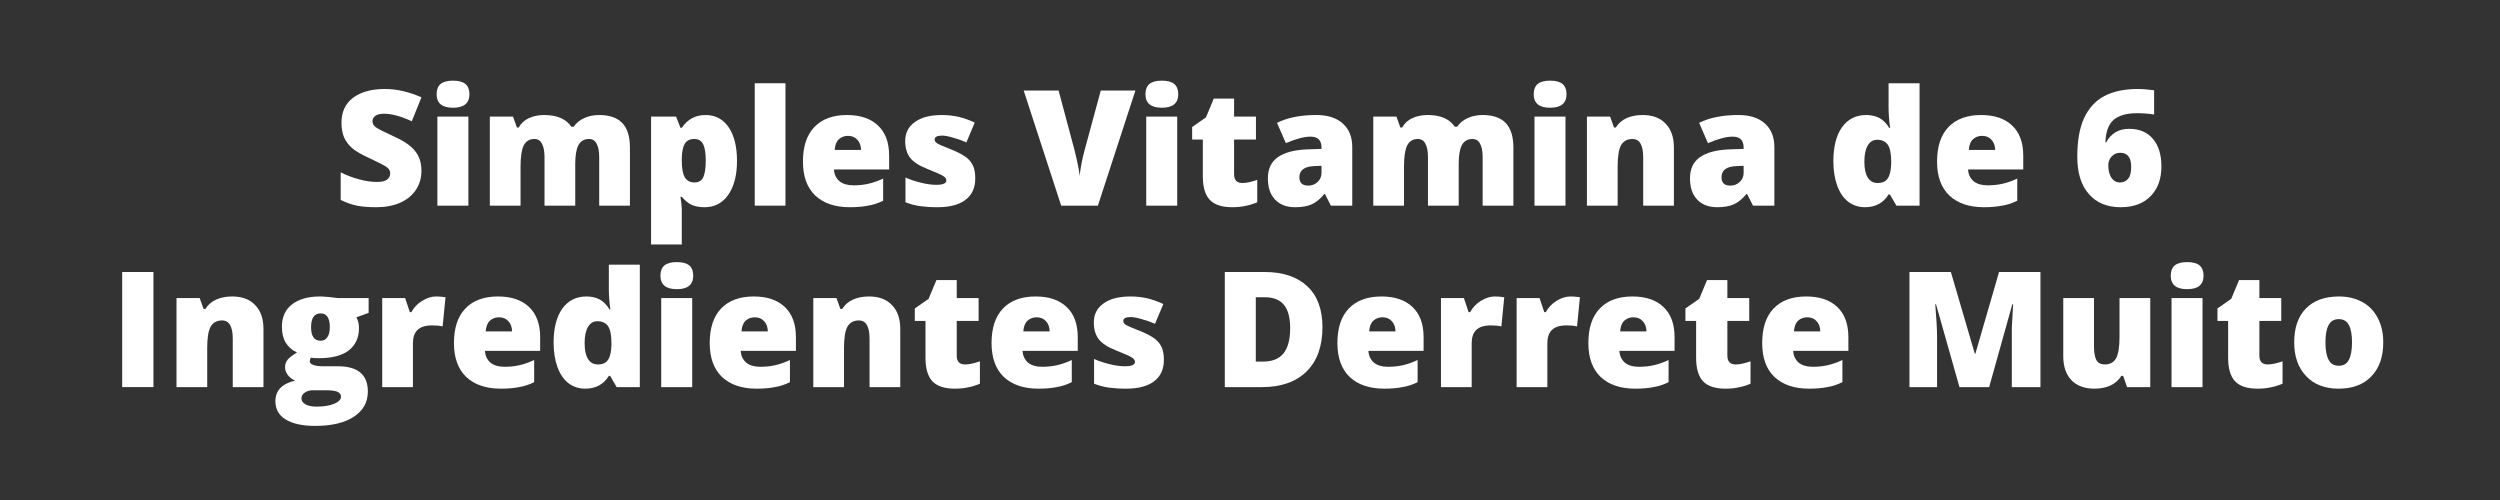 <svg xmlns="http://www.w3.org/2000/svg" xmlns:xlink="http://www.w3.org/1999/xlink" width="200" zoomAndPan="magnify" viewBox="0 0 150 30" height="40" preserveAspectRatio="xMidYMid meet" version="1.0"><rect x="0" y="0" width="150" height="30" fill="#333333" stroke="none"/><defs><g><g id="id1"/></g></defs><g fill="rgb(100%, 100%, 100%)" fill-opacity="1"><g transform="translate(20.02, 12.339)"><g><path d="M 5.266 -2.094 C 5.266 -1.664 5.156 -1.285 4.938 -0.953 C 4.719 -0.617 4.398 -0.359 3.984 -0.172 C 3.578 0.004 3.102 0.094 2.562 0.094 C 2.094 0.094 1.703 0.062 1.391 0 C 1.086 -0.062 0.766 -0.176 0.422 -0.344 L 0.422 -2 C 0.773 -1.82 1.145 -1.68 1.531 -1.578 C 1.914 -1.473 2.27 -1.422 2.594 -1.422 C 2.875 -1.422 3.078 -1.469 3.203 -1.562 C 3.328 -1.656 3.391 -1.781 3.391 -1.938 C 3.391 -2.031 3.363 -2.113 3.312 -2.188 C 3.258 -2.258 3.176 -2.328 3.062 -2.391 C 2.945 -2.461 2.645 -2.613 2.156 -2.844 C 1.695 -3.051 1.352 -3.25 1.125 -3.438 C 0.906 -3.625 0.738 -3.844 0.625 -4.094 C 0.52 -4.344 0.469 -4.641 0.469 -4.984 C 0.469 -5.617 0.695 -6.113 1.156 -6.469 C 1.625 -6.82 2.266 -7 3.078 -7 C 3.785 -7 4.516 -6.832 5.266 -6.5 L 4.688 -5.062 C 4.039 -5.363 3.484 -5.516 3.016 -5.516 C 2.773 -5.516 2.598 -5.469 2.484 -5.375 C 2.379 -5.289 2.328 -5.188 2.328 -5.062 C 2.328 -4.926 2.395 -4.805 2.531 -4.703 C 2.676 -4.598 3.055 -4.406 3.672 -4.125 C 4.266 -3.852 4.676 -3.562 4.906 -3.25 C 5.145 -2.945 5.266 -2.562 5.266 -2.094 Z M 5.266 -2.094 "/></g></g></g><g fill="rgb(100%, 100%, 100%)" fill-opacity="1"><g transform="translate(25.603, 12.339)"><g><path d="M 2.5 0 L 0.641 0 L 0.641 -5.344 L 2.5 -5.344 Z M 0.594 -6.688 C 0.594 -6.957 0.672 -7.16 0.828 -7.297 C 0.984 -7.43 1.234 -7.5 1.578 -7.5 C 1.922 -7.5 2.172 -7.43 2.328 -7.297 C 2.484 -7.16 2.562 -6.957 2.562 -6.688 C 2.562 -6.145 2.234 -5.875 1.578 -5.875 C 0.922 -5.875 0.594 -6.145 0.594 -6.688 Z M 0.594 -6.688 "/></g></g></g><g fill="rgb(100%, 100%, 100%)" fill-opacity="1"><g transform="translate(28.749, 12.339)"><g><path d="M 7.203 0 L 7.203 -2.906 C 7.203 -3.27 7.148 -3.539 7.047 -3.719 C 6.953 -3.906 6.801 -4 6.594 -4 C 6.301 -4 6.086 -3.875 5.953 -3.625 C 5.828 -3.383 5.766 -3.008 5.766 -2.5 L 5.766 0 L 3.922 0 L 3.922 -2.906 C 3.922 -3.27 3.867 -3.539 3.766 -3.719 C 3.672 -3.906 3.52 -4 3.312 -4 C 3.02 -4 2.805 -3.867 2.672 -3.609 C 2.547 -3.348 2.484 -2.926 2.484 -2.344 L 2.484 0 L 0.641 0 L 0.641 -5.344 L 2.031 -5.344 L 2.266 -4.688 L 2.375 -4.688 C 2.508 -4.938 2.711 -5.125 2.984 -5.25 C 3.254 -5.375 3.562 -5.438 3.906 -5.438 C 4.676 -5.438 5.219 -5.203 5.531 -4.734 L 5.672 -4.734 C 5.828 -4.961 6.035 -5.133 6.297 -5.25 C 6.566 -5.375 6.867 -5.438 7.203 -5.438 C 7.828 -5.438 8.289 -5.273 8.594 -4.953 C 8.895 -4.629 9.047 -4.141 9.047 -3.484 L 9.047 0 Z M 7.203 0 "/></g></g></g><g fill="rgb(100%, 100%, 100%)" fill-opacity="1"><g transform="translate(38.423, 12.339)"><g><path d="M 3.844 0.094 C 3.57 0.094 3.328 0.051 3.109 -0.031 C 2.898 -0.125 2.691 -0.289 2.484 -0.531 L 2.406 -0.531 C 2.457 -0.156 2.484 0.078 2.484 0.172 L 2.484 2.328 L 0.641 2.328 L 0.641 -5.344 L 2.141 -5.344 L 2.406 -4.672 L 2.484 -4.672 C 2.828 -5.18 3.301 -5.438 3.906 -5.438 C 4.5 -5.438 4.961 -5.191 5.297 -4.703 C 5.629 -4.211 5.797 -3.539 5.797 -2.688 C 5.797 -1.82 5.617 -1.141 5.266 -0.641 C 4.922 -0.148 4.445 0.094 3.844 0.094 Z M 3.234 -4 C 2.961 -4 2.77 -3.898 2.656 -3.703 C 2.551 -3.516 2.492 -3.227 2.484 -2.844 L 2.484 -2.703 C 2.484 -2.234 2.547 -1.895 2.672 -1.688 C 2.797 -1.488 2.988 -1.391 3.25 -1.391 C 3.488 -1.391 3.66 -1.488 3.766 -1.688 C 3.867 -1.895 3.922 -2.234 3.922 -2.703 C 3.922 -3.16 3.867 -3.488 3.766 -3.688 C 3.66 -3.895 3.484 -4 3.234 -4 Z M 3.234 -4 "/></g></g></g><g fill="rgb(100%, 100%, 100%)" fill-opacity="1"><g transform="translate(44.644, 12.339)"><g><path d="M 2.484 0 L 0.641 0 L 0.641 -7.344 L 2.484 -7.344 Z M 2.484 0 "/></g></g></g><g fill="rgb(100%, 100%, 100%)" fill-opacity="1"><g transform="translate(47.77, 12.339)"><g><path d="M 3.219 0.094 C 2.332 0.094 1.641 -0.141 1.141 -0.609 C 0.648 -1.086 0.406 -1.766 0.406 -2.641 C 0.406 -3.547 0.633 -4.238 1.094 -4.719 C 1.551 -5.195 2.203 -5.438 3.047 -5.438 C 3.848 -5.438 4.469 -5.227 4.906 -4.812 C 5.352 -4.395 5.578 -3.789 5.578 -3 L 5.578 -2.172 L 2.266 -2.172 C 2.285 -1.879 2.395 -1.645 2.594 -1.469 C 2.801 -1.301 3.082 -1.219 3.438 -1.219 C 3.758 -1.219 4.055 -1.25 4.328 -1.312 C 4.609 -1.375 4.906 -1.477 5.219 -1.625 L 5.219 -0.297 C 4.926 -0.148 4.625 -0.051 4.312 0 C 4.008 0.062 3.645 0.094 3.219 0.094 Z M 3.109 -4.188 C 2.891 -4.188 2.707 -4.117 2.562 -3.984 C 2.414 -3.848 2.332 -3.633 2.312 -3.344 L 3.891 -3.344 C 3.891 -3.594 3.816 -3.797 3.672 -3.953 C 3.535 -4.109 3.348 -4.188 3.109 -4.188 Z M 3.109 -4.188 "/></g></g></g><g fill="rgb(100%, 100%, 100%)" fill-opacity="1"><g transform="translate(53.75, 12.339)"><g><path d="M 4.766 -1.641 C 4.766 -1.066 4.566 -0.633 4.172 -0.344 C 3.785 -0.051 3.227 0.094 2.5 0.094 C 2.102 0.094 1.758 0.07 1.469 0.031 C 1.176 -0.008 0.879 -0.086 0.578 -0.203 L 0.578 -1.688 C 0.859 -1.562 1.172 -1.457 1.516 -1.375 C 1.859 -1.289 2.16 -1.25 2.422 -1.25 C 2.828 -1.25 3.031 -1.336 3.031 -1.516 C 3.031 -1.609 2.973 -1.691 2.859 -1.766 C 2.742 -1.848 2.422 -1.992 1.891 -2.203 C 1.391 -2.398 1.039 -2.629 0.844 -2.891 C 0.656 -3.148 0.562 -3.477 0.562 -3.875 C 0.562 -4.363 0.754 -4.742 1.141 -5.016 C 1.523 -5.297 2.066 -5.438 2.766 -5.438 C 3.117 -5.438 3.453 -5.398 3.766 -5.328 C 4.078 -5.254 4.398 -5.141 4.734 -4.984 L 4.234 -3.797 C 3.984 -3.91 3.719 -4.004 3.438 -4.078 C 3.164 -4.16 2.945 -4.203 2.781 -4.203 C 2.477 -4.203 2.328 -4.125 2.328 -3.969 C 2.328 -3.883 2.379 -3.805 2.484 -3.734 C 2.586 -3.672 2.891 -3.539 3.391 -3.344 C 3.766 -3.188 4.047 -3.035 4.234 -2.891 C 4.422 -2.742 4.555 -2.57 4.641 -2.375 C 4.723 -2.176 4.766 -1.93 4.766 -1.641 Z M 4.766 -1.641 "/></g></g></g><g fill="rgb(100%, 100%, 100%)" fill-opacity="1"><g transform="translate(58.908, 12.339)"><g/></g></g><g fill="rgb(100%, 100%, 100%)" fill-opacity="1"><g transform="translate(61.421, 12.339)"><g><path d="M 4.625 -6.906 L 6.703 -6.906 L 4.453 0 L 2.25 0 L 0 -6.906 L 2.094 -6.906 L 3.031 -3.406 C 3.227 -2.625 3.336 -2.082 3.359 -1.781 C 3.379 -2 3.422 -2.273 3.484 -2.609 C 3.555 -2.941 3.617 -3.203 3.672 -3.391 Z M 4.625 -6.906 "/></g></g></g><g fill="rgb(100%, 100%, 100%)" fill-opacity="1"><g transform="translate(68.133, 12.339)"><g><path d="M 2.5 0 L 0.641 0 L 0.641 -5.344 L 2.5 -5.344 Z M 0.594 -6.688 C 0.594 -6.957 0.672 -7.16 0.828 -7.297 C 0.984 -7.43 1.234 -7.5 1.578 -7.5 C 1.922 -7.5 2.172 -7.43 2.328 -7.297 C 2.484 -7.16 2.562 -6.957 2.562 -6.688 C 2.562 -6.145 2.234 -5.875 1.578 -5.875 C 0.922 -5.875 0.594 -6.145 0.594 -6.688 Z M 0.594 -6.688 "/></g></g></g><g fill="rgb(100%, 100%, 100%)" fill-opacity="1"><g transform="translate(71.279, 12.339)"><g><path d="M 3.266 -1.359 C 3.504 -1.359 3.801 -1.422 4.156 -1.547 L 4.156 -0.203 C 3.906 -0.098 3.664 -0.023 3.438 0.016 C 3.219 0.066 2.957 0.094 2.656 0.094 C 2.031 0.094 1.578 -0.055 1.297 -0.359 C 1.023 -0.66 0.891 -1.129 0.891 -1.766 L 0.891 -3.969 L 0.25 -3.969 L 0.25 -4.719 L 1.078 -5.297 L 1.547 -6.422 L 2.766 -6.422 L 2.766 -5.344 L 4.078 -5.344 L 4.078 -3.969 L 2.766 -3.969 L 2.766 -1.891 C 2.766 -1.535 2.93 -1.359 3.266 -1.359 Z M 3.266 -1.359 "/></g></g></g><g fill="rgb(100%, 100%, 100%)" fill-opacity="1"><g transform="translate(75.729, 12.339)"><g><path d="M 4.125 0 L 3.766 -0.703 L 3.734 -0.703 C 3.484 -0.398 3.227 -0.191 2.969 -0.078 C 2.719 0.035 2.383 0.094 1.969 0.094 C 1.469 0.094 1.07 -0.055 0.781 -0.359 C 0.488 -0.66 0.344 -1.086 0.344 -1.641 C 0.344 -2.203 0.539 -2.625 0.938 -2.906 C 1.344 -3.188 1.922 -3.344 2.672 -3.375 L 3.562 -3.406 L 3.562 -3.484 C 3.562 -3.922 3.344 -4.141 2.906 -4.141 C 2.52 -4.141 2.023 -4.008 1.422 -3.75 L 0.891 -4.969 C 1.516 -5.281 2.301 -5.438 3.25 -5.438 C 3.938 -5.438 4.469 -5.266 4.844 -4.922 C 5.219 -4.586 5.406 -4.117 5.406 -3.516 L 5.406 0 Z M 2.766 -1.203 C 2.984 -1.203 3.172 -1.273 3.328 -1.422 C 3.484 -1.566 3.562 -1.75 3.562 -1.969 L 3.562 -2.391 L 3.141 -2.375 C 2.535 -2.352 2.234 -2.129 2.234 -1.703 C 2.234 -1.367 2.41 -1.203 2.766 -1.203 Z M 2.766 -1.203 "/></g></g></g><g fill="rgb(100%, 100%, 100%)" fill-opacity="1"><g transform="translate(81.756, 12.339)"><g><path d="M 7.203 0 L 7.203 -2.906 C 7.203 -3.27 7.148 -3.539 7.047 -3.719 C 6.953 -3.906 6.801 -4 6.594 -4 C 6.301 -4 6.086 -3.875 5.953 -3.625 C 5.828 -3.383 5.766 -3.008 5.766 -2.5 L 5.766 0 L 3.922 0 L 3.922 -2.906 C 3.922 -3.27 3.867 -3.539 3.766 -3.719 C 3.672 -3.906 3.52 -4 3.312 -4 C 3.02 -4 2.805 -3.867 2.672 -3.609 C 2.547 -3.348 2.484 -2.926 2.484 -2.344 L 2.484 0 L 0.641 0 L 0.641 -5.344 L 2.031 -5.344 L 2.266 -4.688 L 2.375 -4.688 C 2.508 -4.938 2.711 -5.125 2.984 -5.25 C 3.254 -5.375 3.562 -5.438 3.906 -5.438 C 4.676 -5.438 5.219 -5.203 5.531 -4.734 L 5.672 -4.734 C 5.828 -4.961 6.035 -5.133 6.297 -5.25 C 6.566 -5.375 6.867 -5.438 7.203 -5.438 C 7.828 -5.438 8.289 -5.273 8.594 -4.953 C 8.895 -4.629 9.047 -4.141 9.047 -3.484 L 9.047 0 Z M 7.203 0 "/></g></g></g><g fill="rgb(100%, 100%, 100%)" fill-opacity="1"><g transform="translate(91.429, 12.339)"><g><path d="M 2.5 0 L 0.641 0 L 0.641 -5.344 L 2.5 -5.344 Z M 0.594 -6.688 C 0.594 -6.957 0.672 -7.16 0.828 -7.297 C 0.984 -7.43 1.234 -7.5 1.578 -7.5 C 1.922 -7.5 2.172 -7.43 2.328 -7.297 C 2.484 -7.16 2.562 -6.957 2.562 -6.688 C 2.562 -6.145 2.234 -5.875 1.578 -5.875 C 0.922 -5.875 0.594 -6.145 0.594 -6.688 Z M 0.594 -6.688 "/></g></g></g><g fill="rgb(100%, 100%, 100%)" fill-opacity="1"><g transform="translate(94.575, 12.339)"><g><path d="M 4.016 0 L 4.016 -2.922 C 4.016 -3.273 3.961 -3.539 3.859 -3.719 C 3.754 -3.906 3.594 -4 3.375 -4 C 3.062 -4 2.832 -3.875 2.688 -3.625 C 2.551 -3.375 2.484 -2.945 2.484 -2.344 L 2.484 0 L 0.641 0 L 0.641 -5.344 L 2.031 -5.344 L 2.266 -4.688 L 2.375 -4.688 C 2.531 -4.938 2.742 -5.125 3.016 -5.25 C 3.297 -5.375 3.617 -5.438 3.984 -5.438 C 4.578 -5.438 5.035 -5.266 5.359 -4.922 C 5.691 -4.586 5.859 -4.109 5.859 -3.484 L 5.859 0 Z M 4.016 0 "/></g></g></g><g fill="rgb(100%, 100%, 100%)" fill-opacity="1"><g transform="translate(101.056, 12.339)"><g><path d="M 4.125 0 L 3.766 -0.703 L 3.734 -0.703 C 3.484 -0.398 3.227 -0.191 2.969 -0.078 C 2.719 0.035 2.383 0.094 1.969 0.094 C 1.469 0.094 1.07 -0.055 0.781 -0.359 C 0.488 -0.66 0.344 -1.086 0.344 -1.641 C 0.344 -2.203 0.539 -2.625 0.938 -2.906 C 1.344 -3.188 1.922 -3.344 2.672 -3.375 L 3.562 -3.406 L 3.562 -3.484 C 3.562 -3.922 3.344 -4.141 2.906 -4.141 C 2.52 -4.141 2.023 -4.008 1.422 -3.75 L 0.891 -4.969 C 1.516 -5.281 2.301 -5.438 3.25 -5.438 C 3.938 -5.438 4.469 -5.266 4.844 -4.922 C 5.219 -4.586 5.406 -4.117 5.406 -3.516 L 5.406 0 Z M 2.766 -1.203 C 2.984 -1.203 3.172 -1.273 3.328 -1.422 C 3.484 -1.566 3.562 -1.75 3.562 -1.969 L 3.562 -2.391 L 3.141 -2.375 C 2.535 -2.352 2.234 -2.129 2.234 -1.703 C 2.234 -1.367 2.41 -1.203 2.766 -1.203 Z M 2.766 -1.203 "/></g></g></g><g fill="rgb(100%, 100%, 100%)" fill-opacity="1"><g transform="translate(107.083, 12.339)"><g/></g></g><g fill="rgb(100%, 100%, 100%)" fill-opacity="1"><g transform="translate(109.596, 12.339)"><g><path d="M 2.297 0.094 C 1.922 0.094 1.586 -0.016 1.297 -0.234 C 1.016 -0.453 0.797 -0.77 0.641 -1.188 C 0.484 -1.613 0.406 -2.109 0.406 -2.672 C 0.406 -3.535 0.578 -4.211 0.922 -4.703 C 1.273 -5.191 1.758 -5.438 2.375 -5.438 C 2.664 -5.438 2.926 -5.379 3.156 -5.266 C 3.383 -5.148 3.586 -4.945 3.766 -4.656 L 3.812 -4.656 C 3.75 -5.082 3.719 -5.504 3.719 -5.922 L 3.719 -7.344 L 5.578 -7.344 L 5.578 0 L 4.188 0 L 3.797 -0.672 L 3.719 -0.672 C 3.406 -0.16 2.93 0.094 2.297 0.094 Z M 3.062 -1.359 C 3.352 -1.359 3.555 -1.453 3.672 -1.641 C 3.797 -1.828 3.863 -2.113 3.875 -2.5 L 3.875 -2.656 C 3.875 -3.125 3.805 -3.457 3.672 -3.656 C 3.535 -3.852 3.32 -3.953 3.031 -3.953 C 2.789 -3.953 2.602 -3.836 2.469 -3.609 C 2.332 -3.379 2.266 -3.055 2.266 -2.641 C 2.266 -2.223 2.332 -1.906 2.469 -1.688 C 2.602 -1.469 2.801 -1.359 3.062 -1.359 Z M 3.062 -1.359 "/></g></g></g><g fill="rgb(100%, 100%, 100%)" fill-opacity="1"><g transform="translate(115.817, 12.339)"><g><path d="M 3.219 0.094 C 2.332 0.094 1.641 -0.141 1.141 -0.609 C 0.648 -1.086 0.406 -1.766 0.406 -2.641 C 0.406 -3.547 0.633 -4.238 1.094 -4.719 C 1.551 -5.195 2.203 -5.438 3.047 -5.438 C 3.848 -5.438 4.469 -5.227 4.906 -4.812 C 5.352 -4.395 5.578 -3.789 5.578 -3 L 5.578 -2.172 L 2.266 -2.172 C 2.285 -1.879 2.395 -1.645 2.594 -1.469 C 2.801 -1.301 3.082 -1.219 3.438 -1.219 C 3.758 -1.219 4.055 -1.25 4.328 -1.312 C 4.609 -1.375 4.906 -1.477 5.219 -1.625 L 5.219 -0.297 C 4.926 -0.148 4.625 -0.051 4.312 0 C 4.008 0.062 3.645 0.094 3.219 0.094 Z M 3.109 -4.188 C 2.891 -4.188 2.707 -4.117 2.562 -3.984 C 2.414 -3.848 2.332 -3.633 2.312 -3.344 L 3.891 -3.344 C 3.891 -3.594 3.816 -3.797 3.672 -3.953 C 3.535 -4.109 3.348 -4.188 3.109 -4.188 Z M 3.109 -4.188 "/></g></g></g><g fill="rgb(100%, 100%, 100%)" fill-opacity="1"><g transform="translate(121.796, 12.339)"><g/></g></g><g fill="rgb(100%, 100%, 100%)" fill-opacity="1"><g transform="translate(124.309, 12.339)"><g><path d="M 0.328 -2.922 C 0.328 -3.879 0.461 -4.656 0.734 -5.25 C 1.016 -5.852 1.422 -6.297 1.953 -6.578 C 2.492 -6.859 3.16 -7 3.953 -7 C 4.234 -7 4.562 -6.973 4.938 -6.922 L 4.938 -5.469 C 4.613 -5.52 4.27 -5.547 3.906 -5.547 C 3.281 -5.547 2.812 -5.41 2.5 -5.141 C 2.195 -4.867 2.035 -4.422 2.016 -3.797 L 2.062 -3.797 C 2.352 -4.336 2.812 -4.609 3.438 -4.609 C 4.051 -4.609 4.523 -4.41 4.859 -4.016 C 5.203 -3.617 5.375 -3.066 5.375 -2.359 C 5.375 -1.598 5.156 -1 4.719 -0.562 C 4.289 -0.125 3.695 0.094 2.938 0.094 C 2.113 0.094 1.473 -0.172 1.016 -0.703 C 0.555 -1.234 0.328 -1.973 0.328 -2.922 Z M 2.891 -1.391 C 3.086 -1.391 3.25 -1.461 3.375 -1.609 C 3.5 -1.754 3.562 -1.992 3.562 -2.328 C 3.562 -2.891 3.344 -3.172 2.906 -3.172 C 2.695 -3.172 2.523 -3.098 2.391 -2.953 C 2.254 -2.805 2.188 -2.629 2.188 -2.422 C 2.188 -2.117 2.25 -1.867 2.375 -1.672 C 2.508 -1.484 2.68 -1.391 2.891 -1.391 Z M 2.891 -1.391 "/></g></g></g><g fill="rgb(100%, 100%, 100%)" fill-opacity="1"><g transform="translate(6.581, 23.226)"><g><path d="M 0.75 0 L 0.75 -6.906 L 2.625 -6.906 L 2.625 0 Z M 0.75 0 "/></g></g></g><g fill="rgb(100%, 100%, 100%)" fill-opacity="1"><g transform="translate(9.949, 23.226)"><g><path d="M 4.016 0 L 4.016 -2.922 C 4.016 -3.273 3.961 -3.539 3.859 -3.719 C 3.754 -3.906 3.594 -4 3.375 -4 C 3.062 -4 2.832 -3.875 2.688 -3.625 C 2.551 -3.375 2.484 -2.945 2.484 -2.344 L 2.484 0 L 0.641 0 L 0.641 -5.344 L 2.031 -5.344 L 2.266 -4.688 L 2.375 -4.688 C 2.531 -4.938 2.742 -5.125 3.016 -5.25 C 3.297 -5.375 3.617 -5.438 3.984 -5.438 C 4.578 -5.438 5.035 -5.266 5.359 -4.922 C 5.691 -4.586 5.859 -4.109 5.859 -3.484 L 5.859 0 Z M 4.016 0 "/></g></g></g><g fill="rgb(100%, 100%, 100%)" fill-opacity="1"><g transform="translate(16.43, 23.226)"><g><path d="M 5.688 -5.344 L 5.688 -4.453 L 4.953 -4.188 C 5.055 -4.008 5.109 -3.797 5.109 -3.547 C 5.109 -2.973 4.906 -2.523 4.5 -2.203 C 4.094 -1.891 3.488 -1.734 2.688 -1.734 C 2.488 -1.734 2.332 -1.742 2.219 -1.766 C 2.176 -1.68 2.156 -1.609 2.156 -1.547 C 2.156 -1.453 2.227 -1.379 2.375 -1.328 C 2.52 -1.273 2.711 -1.25 2.953 -1.25 L 3.844 -1.25 C 5.039 -1.25 5.641 -0.742 5.641 0.266 C 5.641 0.91 5.359 1.414 4.797 1.781 C 4.242 2.145 3.469 2.328 2.469 2.328 C 1.707 2.328 1.117 2.195 0.703 1.938 C 0.297 1.688 0.094 1.32 0.094 0.844 C 0.094 0.207 0.488 -0.203 1.281 -0.391 C 1.113 -0.453 0.969 -0.562 0.844 -0.719 C 0.727 -0.875 0.672 -1.031 0.672 -1.188 C 0.672 -1.352 0.719 -1.5 0.812 -1.625 C 0.906 -1.75 1.098 -1.898 1.391 -2.078 C 1.109 -2.203 0.883 -2.395 0.719 -2.656 C 0.562 -2.914 0.484 -3.234 0.484 -3.609 C 0.484 -4.191 0.68 -4.641 1.078 -4.953 C 1.484 -5.273 2.051 -5.438 2.781 -5.438 C 2.883 -5.438 3.055 -5.426 3.297 -5.406 C 3.535 -5.383 3.711 -5.363 3.828 -5.344 Z M 1.656 0.672 C 1.656 0.816 1.734 0.938 1.891 1.031 C 2.055 1.125 2.281 1.172 2.562 1.172 C 3 1.172 3.352 1.113 3.625 1 C 3.895 0.883 4.031 0.742 4.031 0.578 C 4.031 0.43 3.945 0.328 3.781 0.266 C 3.625 0.211 3.391 0.188 3.078 0.188 L 2.359 0.188 C 2.16 0.188 1.992 0.234 1.859 0.328 C 1.723 0.422 1.656 0.535 1.656 0.672 Z M 2.234 -3.594 C 2.234 -3.051 2.426 -2.781 2.812 -2.781 C 2.977 -2.781 3.109 -2.848 3.203 -2.984 C 3.305 -3.117 3.359 -3.32 3.359 -3.594 C 3.359 -4.145 3.176 -4.422 2.812 -4.422 C 2.426 -4.422 2.234 -4.145 2.234 -3.594 Z M 2.234 -3.594 "/></g></g></g><g fill="rgb(100%, 100%, 100%)" fill-opacity="1"><g transform="translate(22.292, 23.226)"><g><path d="M 3.875 -5.438 C 4.031 -5.438 4.18 -5.426 4.328 -5.406 L 4.438 -5.391 L 4.266 -3.641 C 4.109 -3.68 3.898 -3.703 3.641 -3.703 C 3.234 -3.703 2.938 -3.609 2.75 -3.422 C 2.57 -3.242 2.484 -2.977 2.484 -2.625 L 2.484 0 L 0.641 0 L 0.641 -5.344 L 2.016 -5.344 L 2.297 -4.5 L 2.391 -4.5 C 2.547 -4.781 2.758 -5.004 3.031 -5.172 C 3.312 -5.348 3.594 -5.438 3.875 -5.438 Z M 3.875 -5.438 "/></g></g></g><g fill="rgb(100%, 100%, 100%)" fill-opacity="1"><g transform="translate(26.831, 23.226)"><g><path d="M 3.219 0.094 C 2.332 0.094 1.641 -0.141 1.141 -0.609 C 0.648 -1.086 0.406 -1.766 0.406 -2.641 C 0.406 -3.547 0.633 -4.238 1.094 -4.719 C 1.551 -5.195 2.203 -5.438 3.047 -5.438 C 3.848 -5.438 4.469 -5.227 4.906 -4.812 C 5.352 -4.395 5.578 -3.789 5.578 -3 L 5.578 -2.172 L 2.266 -2.172 C 2.285 -1.879 2.395 -1.645 2.594 -1.469 C 2.801 -1.301 3.082 -1.219 3.438 -1.219 C 3.758 -1.219 4.055 -1.25 4.328 -1.312 C 4.609 -1.375 4.906 -1.477 5.219 -1.625 L 5.219 -0.297 C 4.926 -0.148 4.625 -0.051 4.312 0 C 4.008 0.062 3.645 0.094 3.219 0.094 Z M 3.109 -4.188 C 2.891 -4.188 2.707 -4.117 2.562 -3.984 C 2.414 -3.848 2.332 -3.633 2.312 -3.344 L 3.891 -3.344 C 3.891 -3.594 3.816 -3.797 3.672 -3.953 C 3.535 -4.109 3.348 -4.188 3.109 -4.188 Z M 3.109 -4.188 "/></g></g></g><g fill="rgb(100%, 100%, 100%)" fill-opacity="1"><g transform="translate(32.811, 23.226)"><g><path d="M 2.297 0.094 C 1.922 0.094 1.586 -0.016 1.297 -0.234 C 1.016 -0.453 0.797 -0.77 0.641 -1.188 C 0.484 -1.613 0.406 -2.109 0.406 -2.672 C 0.406 -3.535 0.578 -4.211 0.922 -4.703 C 1.273 -5.191 1.758 -5.438 2.375 -5.438 C 2.664 -5.438 2.926 -5.379 3.156 -5.266 C 3.383 -5.148 3.586 -4.945 3.766 -4.656 L 3.812 -4.656 C 3.75 -5.082 3.719 -5.504 3.719 -5.922 L 3.719 -7.344 L 5.578 -7.344 L 5.578 0 L 4.188 0 L 3.797 -0.672 L 3.719 -0.672 C 3.406 -0.16 2.93 0.094 2.297 0.094 Z M 3.062 -1.359 C 3.352 -1.359 3.555 -1.453 3.672 -1.641 C 3.797 -1.828 3.863 -2.113 3.875 -2.5 L 3.875 -2.656 C 3.875 -3.125 3.805 -3.457 3.672 -3.656 C 3.535 -3.852 3.32 -3.953 3.031 -3.953 C 2.789 -3.953 2.602 -3.836 2.469 -3.609 C 2.332 -3.379 2.266 -3.055 2.266 -2.641 C 2.266 -2.223 2.332 -1.906 2.469 -1.688 C 2.602 -1.469 2.801 -1.359 3.062 -1.359 Z M 3.062 -1.359 "/></g></g></g><g fill="rgb(100%, 100%, 100%)" fill-opacity="1"><g transform="translate(39.032, 23.226)"><g><path d="M 2.5 0 L 0.641 0 L 0.641 -5.344 L 2.5 -5.344 Z M 0.594 -6.688 C 0.594 -6.957 0.672 -7.16 0.828 -7.297 C 0.984 -7.43 1.234 -7.5 1.578 -7.5 C 1.922 -7.5 2.172 -7.43 2.328 -7.297 C 2.484 -7.16 2.562 -6.957 2.562 -6.688 C 2.562 -6.145 2.234 -5.875 1.578 -5.875 C 0.922 -5.875 0.594 -6.145 0.594 -6.688 Z M 0.594 -6.688 "/></g></g></g><g fill="rgb(100%, 100%, 100%)" fill-opacity="1"><g transform="translate(42.177, 23.226)"><g><path d="M 3.219 0.094 C 2.332 0.094 1.641 -0.141 1.141 -0.609 C 0.648 -1.086 0.406 -1.766 0.406 -2.641 C 0.406 -3.547 0.633 -4.238 1.094 -4.719 C 1.551 -5.195 2.203 -5.438 3.047 -5.438 C 3.848 -5.438 4.469 -5.227 4.906 -4.812 C 5.352 -4.395 5.578 -3.789 5.578 -3 L 5.578 -2.172 L 2.266 -2.172 C 2.285 -1.879 2.395 -1.645 2.594 -1.469 C 2.801 -1.301 3.082 -1.219 3.438 -1.219 C 3.758 -1.219 4.055 -1.25 4.328 -1.312 C 4.609 -1.375 4.906 -1.477 5.219 -1.625 L 5.219 -0.297 C 4.926 -0.148 4.625 -0.051 4.312 0 C 4.008 0.062 3.645 0.094 3.219 0.094 Z M 3.109 -4.188 C 2.891 -4.188 2.707 -4.117 2.562 -3.984 C 2.414 -3.848 2.332 -3.633 2.312 -3.344 L 3.891 -3.344 C 3.891 -3.594 3.816 -3.797 3.672 -3.953 C 3.535 -4.109 3.348 -4.188 3.109 -4.188 Z M 3.109 -4.188 "/></g></g></g><g fill="rgb(100%, 100%, 100%)" fill-opacity="1"><g transform="translate(48.157, 23.226)"><g><path d="M 4.016 0 L 4.016 -2.922 C 4.016 -3.273 3.961 -3.539 3.859 -3.719 C 3.754 -3.906 3.594 -4 3.375 -4 C 3.062 -4 2.832 -3.875 2.688 -3.625 C 2.551 -3.375 2.484 -2.945 2.484 -2.344 L 2.484 0 L 0.641 0 L 0.641 -5.344 L 2.031 -5.344 L 2.266 -4.688 L 2.375 -4.688 C 2.531 -4.938 2.742 -5.125 3.016 -5.25 C 3.297 -5.375 3.617 -5.438 3.984 -5.438 C 4.578 -5.438 5.035 -5.266 5.359 -4.922 C 5.691 -4.586 5.859 -4.109 5.859 -3.484 L 5.859 0 Z M 4.016 0 "/></g></g></g><g fill="rgb(100%, 100%, 100%)" fill-opacity="1"><g transform="translate(54.638, 23.226)"><g><path d="M 3.266 -1.359 C 3.504 -1.359 3.801 -1.422 4.156 -1.547 L 4.156 -0.203 C 3.906 -0.098 3.664 -0.023 3.438 0.016 C 3.219 0.066 2.957 0.094 2.656 0.094 C 2.031 0.094 1.578 -0.055 1.297 -0.359 C 1.023 -0.66 0.891 -1.129 0.891 -1.766 L 0.891 -3.969 L 0.25 -3.969 L 0.25 -4.719 L 1.078 -5.297 L 1.547 -6.422 L 2.766 -6.422 L 2.766 -5.344 L 4.078 -5.344 L 4.078 -3.969 L 2.766 -3.969 L 2.766 -1.891 C 2.766 -1.535 2.93 -1.359 3.266 -1.359 Z M 3.266 -1.359 "/></g></g></g><g fill="rgb(100%, 100%, 100%)" fill-opacity="1"><g transform="translate(59.087, 23.226)"><g><path d="M 3.219 0.094 C 2.332 0.094 1.641 -0.141 1.141 -0.609 C 0.648 -1.086 0.406 -1.766 0.406 -2.641 C 0.406 -3.547 0.633 -4.238 1.094 -4.719 C 1.551 -5.195 2.203 -5.438 3.047 -5.438 C 3.848 -5.438 4.469 -5.227 4.906 -4.812 C 5.352 -4.395 5.578 -3.789 5.578 -3 L 5.578 -2.172 L 2.266 -2.172 C 2.285 -1.879 2.395 -1.645 2.594 -1.469 C 2.801 -1.301 3.082 -1.219 3.438 -1.219 C 3.758 -1.219 4.055 -1.25 4.328 -1.312 C 4.609 -1.375 4.906 -1.477 5.219 -1.625 L 5.219 -0.297 C 4.926 -0.148 4.625 -0.051 4.312 0 C 4.008 0.062 3.645 0.094 3.219 0.094 Z M 3.109 -4.188 C 2.891 -4.188 2.707 -4.117 2.562 -3.984 C 2.414 -3.848 2.332 -3.633 2.312 -3.344 L 3.891 -3.344 C 3.891 -3.594 3.816 -3.797 3.672 -3.953 C 3.535 -4.109 3.348 -4.188 3.109 -4.188 Z M 3.109 -4.188 "/></g></g></g><g fill="rgb(100%, 100%, 100%)" fill-opacity="1"><g transform="translate(65.067, 23.226)"><g><path d="M 4.766 -1.641 C 4.766 -1.066 4.566 -0.633 4.172 -0.344 C 3.785 -0.051 3.227 0.094 2.5 0.094 C 2.102 0.094 1.758 0.07 1.469 0.031 C 1.176 -0.008 0.879 -0.086 0.578 -0.203 L 0.578 -1.688 C 0.859 -1.562 1.172 -1.457 1.516 -1.375 C 1.859 -1.289 2.16 -1.25 2.422 -1.25 C 2.828 -1.25 3.031 -1.336 3.031 -1.516 C 3.031 -1.609 2.973 -1.691 2.859 -1.766 C 2.742 -1.848 2.422 -1.992 1.891 -2.203 C 1.391 -2.398 1.039 -2.629 0.844 -2.891 C 0.656 -3.148 0.562 -3.477 0.562 -3.875 C 0.562 -4.363 0.754 -4.742 1.141 -5.016 C 1.523 -5.297 2.066 -5.438 2.766 -5.438 C 3.117 -5.438 3.453 -5.398 3.766 -5.328 C 4.078 -5.254 4.398 -5.141 4.734 -4.984 L 4.234 -3.797 C 3.984 -3.91 3.719 -4.004 3.438 -4.078 C 3.164 -4.16 2.945 -4.203 2.781 -4.203 C 2.477 -4.203 2.328 -4.125 2.328 -3.969 C 2.328 -3.883 2.379 -3.805 2.484 -3.734 C 2.586 -3.672 2.891 -3.539 3.391 -3.344 C 3.766 -3.188 4.047 -3.035 4.234 -2.891 C 4.422 -2.742 4.555 -2.57 4.641 -2.375 C 4.723 -2.176 4.766 -1.93 4.766 -1.641 Z M 4.766 -1.641 "/></g></g></g><g fill="rgb(100%, 100%, 100%)" fill-opacity="1"><g transform="translate(70.225, 23.226)"><g/></g></g><g fill="rgb(100%, 100%, 100%)" fill-opacity="1"><g transform="translate(72.738, 23.226)"><g><path d="M 6.609 -3.594 C 6.609 -2.445 6.289 -1.562 5.656 -0.938 C 5.02 -0.312 4.129 0 2.984 0 L 0.75 0 L 0.75 -6.906 L 3.141 -6.906 C 4.242 -6.906 5.098 -6.617 5.703 -6.047 C 6.305 -5.484 6.609 -4.664 6.609 -3.594 Z M 4.672 -3.531 C 4.672 -4.164 4.547 -4.633 4.297 -4.938 C 4.047 -5.238 3.664 -5.391 3.156 -5.391 L 2.609 -5.391 L 2.609 -1.531 L 3.031 -1.531 C 3.594 -1.531 4.004 -1.691 4.266 -2.016 C 4.535 -2.348 4.672 -2.852 4.672 -3.531 Z M 4.672 -3.531 "/></g></g></g><g fill="rgb(100%, 100%, 100%)" fill-opacity="1"><g transform="translate(79.838, 23.226)"><g><path d="M 3.219 0.094 C 2.332 0.094 1.641 -0.141 1.141 -0.609 C 0.648 -1.086 0.406 -1.766 0.406 -2.641 C 0.406 -3.547 0.633 -4.238 1.094 -4.719 C 1.551 -5.195 2.203 -5.438 3.047 -5.438 C 3.848 -5.438 4.469 -5.227 4.906 -4.812 C 5.352 -4.395 5.578 -3.789 5.578 -3 L 5.578 -2.172 L 2.266 -2.172 C 2.285 -1.879 2.395 -1.645 2.594 -1.469 C 2.801 -1.301 3.082 -1.219 3.438 -1.219 C 3.758 -1.219 4.055 -1.25 4.328 -1.312 C 4.609 -1.375 4.906 -1.477 5.219 -1.625 L 5.219 -0.297 C 4.926 -0.148 4.625 -0.051 4.312 0 C 4.008 0.062 3.645 0.094 3.219 0.094 Z M 3.109 -4.188 C 2.891 -4.188 2.707 -4.117 2.562 -3.984 C 2.414 -3.848 2.332 -3.633 2.312 -3.344 L 3.891 -3.344 C 3.891 -3.594 3.816 -3.797 3.672 -3.953 C 3.535 -4.109 3.348 -4.188 3.109 -4.188 Z M 3.109 -4.188 "/></g></g></g><g fill="rgb(100%, 100%, 100%)" fill-opacity="1"><g transform="translate(85.817, 23.226)"><g><path d="M 3.875 -5.438 C 4.031 -5.438 4.18 -5.426 4.328 -5.406 L 4.438 -5.391 L 4.266 -3.641 C 4.109 -3.68 3.898 -3.703 3.641 -3.703 C 3.234 -3.703 2.938 -3.609 2.75 -3.422 C 2.57 -3.242 2.484 -2.977 2.484 -2.625 L 2.484 0 L 0.641 0 L 0.641 -5.344 L 2.016 -5.344 L 2.297 -4.5 L 2.391 -4.5 C 2.547 -4.781 2.758 -5.004 3.031 -5.172 C 3.312 -5.348 3.594 -5.438 3.875 -5.438 Z M 3.875 -5.438 "/></g></g></g><g fill="rgb(100%, 100%, 100%)" fill-opacity="1"><g transform="translate(90.357, 23.226)"><g><path d="M 3.875 -5.438 C 4.031 -5.438 4.18 -5.426 4.328 -5.406 L 4.438 -5.391 L 4.266 -3.641 C 4.109 -3.68 3.898 -3.703 3.641 -3.703 C 3.234 -3.703 2.938 -3.609 2.75 -3.422 C 2.57 -3.242 2.484 -2.977 2.484 -2.625 L 2.484 0 L 0.641 0 L 0.641 -5.344 L 2.016 -5.344 L 2.297 -4.5 L 2.391 -4.5 C 2.547 -4.781 2.758 -5.004 3.031 -5.172 C 3.312 -5.348 3.594 -5.438 3.875 -5.438 Z M 3.875 -5.438 "/></g></g></g><g fill="rgb(100%, 100%, 100%)" fill-opacity="1"><g transform="translate(94.896, 23.226)"><g><path d="M 3.219 0.094 C 2.332 0.094 1.641 -0.141 1.141 -0.609 C 0.648 -1.086 0.406 -1.766 0.406 -2.641 C 0.406 -3.547 0.633 -4.238 1.094 -4.719 C 1.551 -5.195 2.203 -5.438 3.047 -5.438 C 3.848 -5.438 4.469 -5.227 4.906 -4.812 C 5.352 -4.395 5.578 -3.789 5.578 -3 L 5.578 -2.172 L 2.266 -2.172 C 2.285 -1.879 2.395 -1.645 2.594 -1.469 C 2.801 -1.301 3.082 -1.219 3.438 -1.219 C 3.758 -1.219 4.055 -1.25 4.328 -1.312 C 4.609 -1.375 4.906 -1.477 5.219 -1.625 L 5.219 -0.297 C 4.926 -0.148 4.625 -0.051 4.312 0 C 4.008 0.062 3.645 0.094 3.219 0.094 Z M 3.109 -4.188 C 2.891 -4.188 2.707 -4.117 2.562 -3.984 C 2.414 -3.848 2.332 -3.633 2.312 -3.344 L 3.891 -3.344 C 3.891 -3.594 3.816 -3.797 3.672 -3.953 C 3.535 -4.109 3.348 -4.188 3.109 -4.188 Z M 3.109 -4.188 "/></g></g></g><g fill="rgb(100%, 100%, 100%)" fill-opacity="1"><g transform="translate(100.876, 23.226)"><g><path d="M 3.266 -1.359 C 3.504 -1.359 3.801 -1.422 4.156 -1.547 L 4.156 -0.203 C 3.906 -0.098 3.664 -0.023 3.438 0.016 C 3.219 0.066 2.957 0.094 2.656 0.094 C 2.031 0.094 1.578 -0.055 1.297 -0.359 C 1.023 -0.66 0.891 -1.129 0.891 -1.766 L 0.891 -3.969 L 0.25 -3.969 L 0.25 -4.719 L 1.078 -5.297 L 1.547 -6.422 L 2.766 -6.422 L 2.766 -5.344 L 4.078 -5.344 L 4.078 -3.969 L 2.766 -3.969 L 2.766 -1.891 C 2.766 -1.535 2.93 -1.359 3.266 -1.359 Z M 3.266 -1.359 "/></g></g></g><g fill="rgb(100%, 100%, 100%)" fill-opacity="1"><g transform="translate(105.325, 23.226)"><g><path d="M 3.219 0.094 C 2.332 0.094 1.641 -0.141 1.141 -0.609 C 0.648 -1.086 0.406 -1.766 0.406 -2.641 C 0.406 -3.547 0.633 -4.238 1.094 -4.719 C 1.551 -5.195 2.203 -5.438 3.047 -5.438 C 3.848 -5.438 4.469 -5.227 4.906 -4.812 C 5.352 -4.395 5.578 -3.789 5.578 -3 L 5.578 -2.172 L 2.266 -2.172 C 2.285 -1.879 2.395 -1.645 2.594 -1.469 C 2.801 -1.301 3.082 -1.219 3.438 -1.219 C 3.758 -1.219 4.055 -1.25 4.328 -1.312 C 4.609 -1.375 4.906 -1.477 5.219 -1.625 L 5.219 -0.297 C 4.926 -0.148 4.625 -0.051 4.312 0 C 4.008 0.062 3.645 0.094 3.219 0.094 Z M 3.109 -4.188 C 2.891 -4.188 2.707 -4.117 2.562 -3.984 C 2.414 -3.848 2.332 -3.633 2.312 -3.344 L 3.891 -3.344 C 3.891 -3.594 3.816 -3.797 3.672 -3.953 C 3.535 -4.109 3.348 -4.188 3.109 -4.188 Z M 3.109 -4.188 "/></g></g></g><g fill="rgb(100%, 100%, 100%)" fill-opacity="1"><g transform="translate(111.305, 23.226)"><g/></g></g><g fill="rgb(100%, 100%, 100%)" fill-opacity="1"><g transform="translate(113.818, 23.226)"><g><path d="M 3.75 0 L 2.344 -4.969 L 2.297 -4.969 C 2.367 -4.125 2.406 -3.469 2.406 -3 L 2.406 0 L 0.75 0 L 0.75 -6.906 L 3.234 -6.906 L 4.672 -2 L 4.703 -2 L 6.125 -6.906 L 8.609 -6.906 L 8.609 0 L 6.891 0 L 6.891 -3.031 C 6.891 -3.188 6.891 -3.359 6.891 -3.547 C 6.898 -3.742 6.926 -4.219 6.969 -4.969 L 6.922 -4.969 L 5.531 0 Z M 3.75 0 "/></g></g></g><g fill="rgb(100%, 100%, 100%)" fill-opacity="1"><g transform="translate(123.171, 23.226)"><g><path d="M 4.453 0 L 4.219 -0.672 L 4.109 -0.672 C 3.953 -0.422 3.734 -0.227 3.453 -0.094 C 3.18 0.031 2.863 0.094 2.5 0.094 C 1.906 0.094 1.441 -0.078 1.109 -0.422 C 0.785 -0.766 0.625 -1.242 0.625 -1.859 L 0.625 -5.344 L 2.469 -5.344 L 2.469 -2.422 C 2.469 -2.078 2.516 -1.812 2.609 -1.625 C 2.711 -1.445 2.879 -1.359 3.109 -1.359 C 3.43 -1.359 3.66 -1.484 3.797 -1.734 C 3.93 -1.984 4 -2.41 4 -3.016 L 4 -5.344 L 5.844 -5.344 L 5.844 0 Z M 4.453 0 "/></g></g></g><g fill="rgb(100%, 100%, 100%)" fill-opacity="1"><g transform="translate(129.651, 23.226)"><g><path d="M 2.5 0 L 0.641 0 L 0.641 -5.344 L 2.5 -5.344 Z M 0.594 -6.688 C 0.594 -6.957 0.672 -7.16 0.828 -7.297 C 0.984 -7.43 1.234 -7.5 1.578 -7.5 C 1.922 -7.5 2.172 -7.43 2.328 -7.297 C 2.484 -7.16 2.562 -6.957 2.562 -6.688 C 2.562 -6.145 2.234 -5.875 1.578 -5.875 C 0.922 -5.875 0.594 -6.145 0.594 -6.688 Z M 0.594 -6.688 "/></g></g></g><g fill="rgb(100%, 100%, 100%)" fill-opacity="1"><g transform="translate(132.797, 23.226)"><g><path d="M 3.266 -1.359 C 3.504 -1.359 3.801 -1.422 4.156 -1.547 L 4.156 -0.203 C 3.906 -0.098 3.664 -0.023 3.438 0.016 C 3.219 0.066 2.957 0.094 2.656 0.094 C 2.031 0.094 1.578 -0.055 1.297 -0.359 C 1.023 -0.66 0.891 -1.129 0.891 -1.766 L 0.891 -3.969 L 0.25 -3.969 L 0.25 -4.719 L 1.078 -5.297 L 1.547 -6.422 L 2.766 -6.422 L 2.766 -5.344 L 4.078 -5.344 L 4.078 -3.969 L 2.766 -3.969 L 2.766 -1.891 C 2.766 -1.535 2.93 -1.359 3.266 -1.359 Z M 3.266 -1.359 "/></g></g></g><g fill="rgb(100%, 100%, 100%)" fill-opacity="1"><g transform="translate(137.246, 23.226)"><g><path d="M 5.75 -2.688 C 5.75 -1.812 5.508 -1.129 5.031 -0.641 C 4.562 -0.148 3.906 0.094 3.062 0.094 C 2.25 0.094 1.602 -0.156 1.125 -0.656 C 0.645 -1.156 0.406 -1.832 0.406 -2.688 C 0.406 -3.562 0.641 -4.238 1.109 -4.719 C 1.578 -5.195 2.238 -5.438 3.094 -5.438 C 3.613 -5.438 4.078 -5.328 4.484 -5.109 C 4.891 -4.891 5.203 -4.566 5.422 -4.141 C 5.641 -3.723 5.75 -3.238 5.75 -2.688 Z M 2.281 -2.688 C 2.281 -2.227 2.344 -1.879 2.469 -1.641 C 2.594 -1.398 2.797 -1.281 3.078 -1.281 C 3.367 -1.281 3.57 -1.398 3.688 -1.641 C 3.812 -1.879 3.875 -2.227 3.875 -2.688 C 3.875 -3.145 3.812 -3.488 3.688 -3.719 C 3.57 -3.957 3.367 -4.078 3.078 -4.078 C 2.797 -4.078 2.594 -3.957 2.469 -3.719 C 2.344 -3.488 2.281 -3.145 2.281 -2.688 Z M 2.281 -2.688 "/></g></g></g></svg>